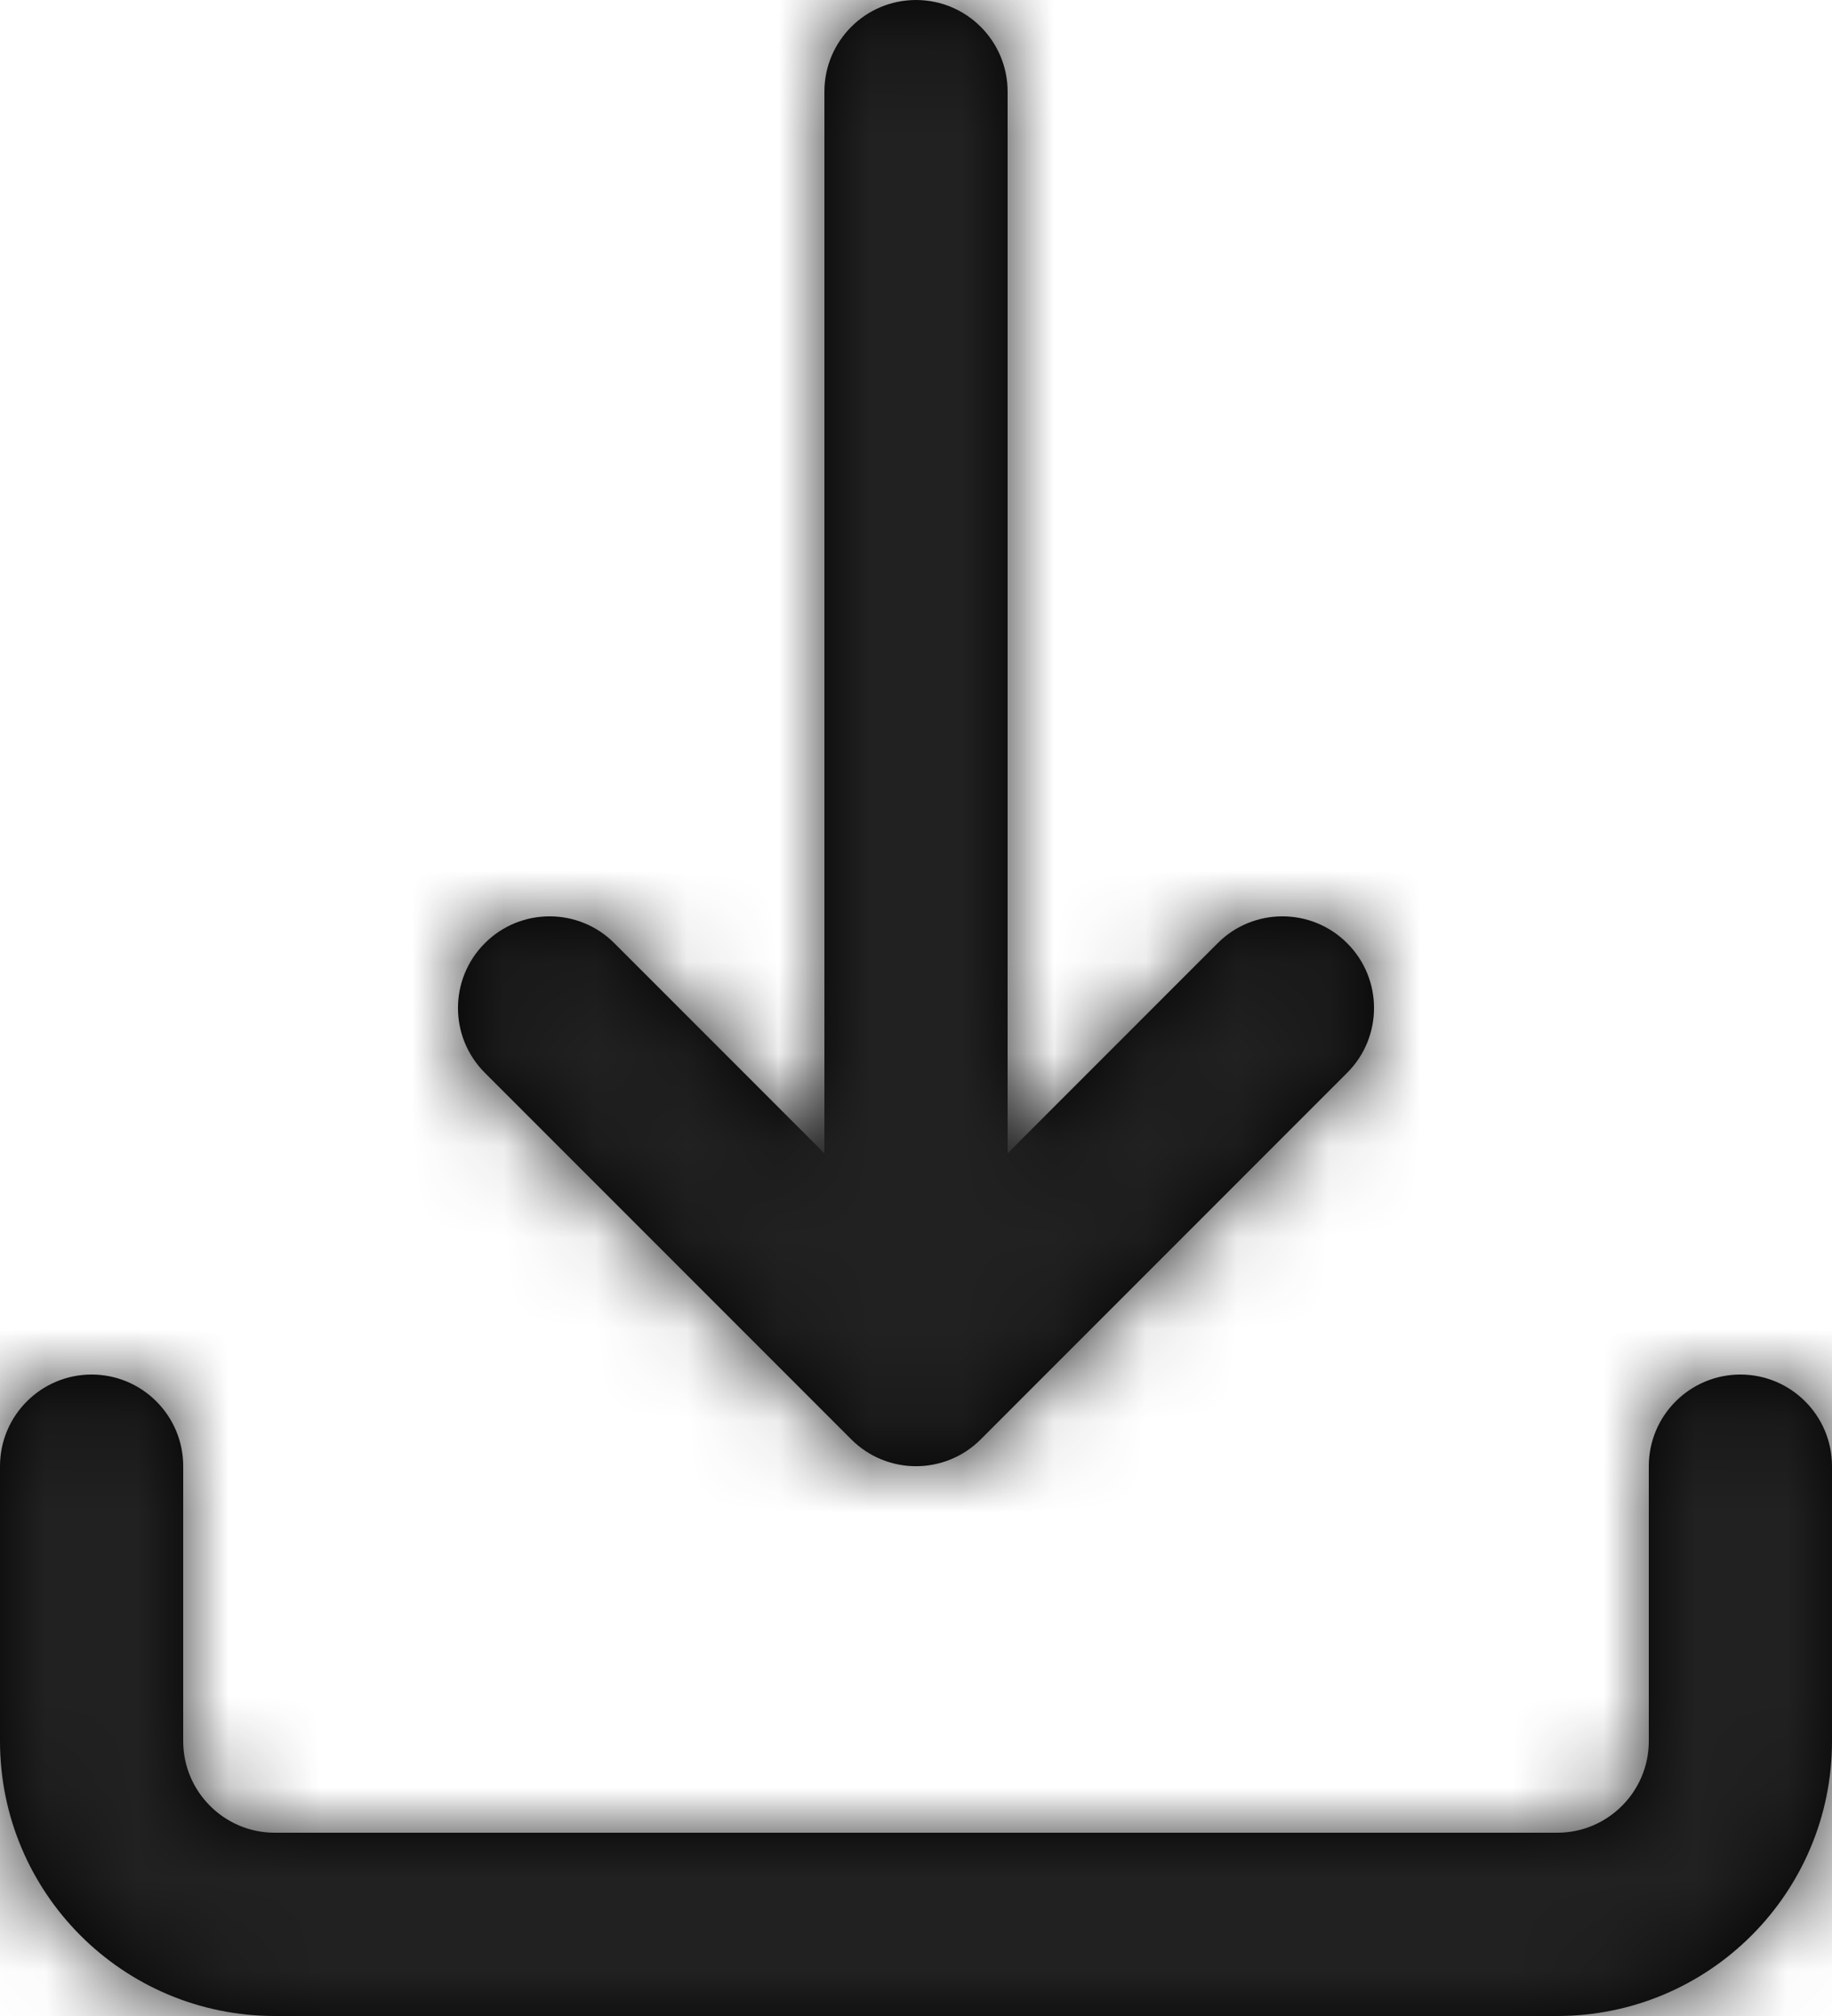 <?xml version="1.0" encoding="UTF-8"?>
<svg width="20px" height="22px" viewBox="0 0 20 22" version="1.1" xmlns="http://www.w3.org/2000/svg" xmlns:xlink="http://www.w3.org/1999/xlink">
    <!-- Generator: Sketch 50.2 (55047) - http://www.bohemiancoding.com/sketch -->
    <title>Icons/Download</title>
    <desc>Created with Sketch.</desc>
    <defs>
        <path d="M9,12.586 L9,1 C9,0.448 9.448,0 10,0 C10.552,0 11,0.448 11,1 L11,12.586 L13.293,10.293 C13.683,9.902 14.317,9.902 14.707,10.293 C15.098,10.683 15.098,11.317 14.707,11.707 L10.707,15.707 C10.317,16.098 9.683,16.098 9.293,15.707 L5.293,11.707 C4.902,11.317 4.902,10.683 5.293,10.293 C5.683,9.902 6.317,9.902 6.707,10.293 L9,12.586 Z M0,16 C0,15.448 0.448,15 1,15 C1.552,15 2,15.448 2,16 L2,19 C2,19.552 2.448,20 3,20 L17,20 C17.552,20 18,19.552 18,19 L18,16 C18,15.448 18.448,15 19,15 C19.552,15 20,15.448 20,16 L20,19 C20,20.657 18.657,22 17,22 L3,22 C1.343,22 0,20.657 0,19 L0,16 Z" id="path-1"></path>
    </defs>
    <g id="02---Wallet" stroke="none" stroke-width="1" fill="none" fill-rule="evenodd">
        <g id="02h---Wallet---Backup-Config" transform="translate(-620, -205)">
            <g id="02i---Wallet----Backup-wallet-config-file" transform="translate(179, 33)">
                <g id="Cards/Backup-wallet" transform="translate(107, 104)">
                    <g id="Save-to-hard-drive">
                        <g transform="translate(332, 30)">
                            <g id="Icons/Download" transform="translate(0, 37)">
                                <g id="download" transform="translate(2, 1)">
                                    <mask id="mask-2" fill="white">
                                        <use xlink:href="#path-1"></use>
                                    </mask>
                                    <use id="Combined-Shape" fill="#000000" fill-rule="nonzero" xlink:href="#path-1"></use>
                                    <g id="Colors/Grey/90%" mask="url(#mask-2)" fill="#212121">
                                        <g transform="translate(-2, -1)" id="Rectangle-2-Copy-6">
                                            <rect x="0" y="0" width="24" height="24"></rect>
                                        </g>
                                    </g>
                                </g>
                            </g>
                        </g>
                    </g>
                </g>
            </g>
        </g>
    </g>
</svg>